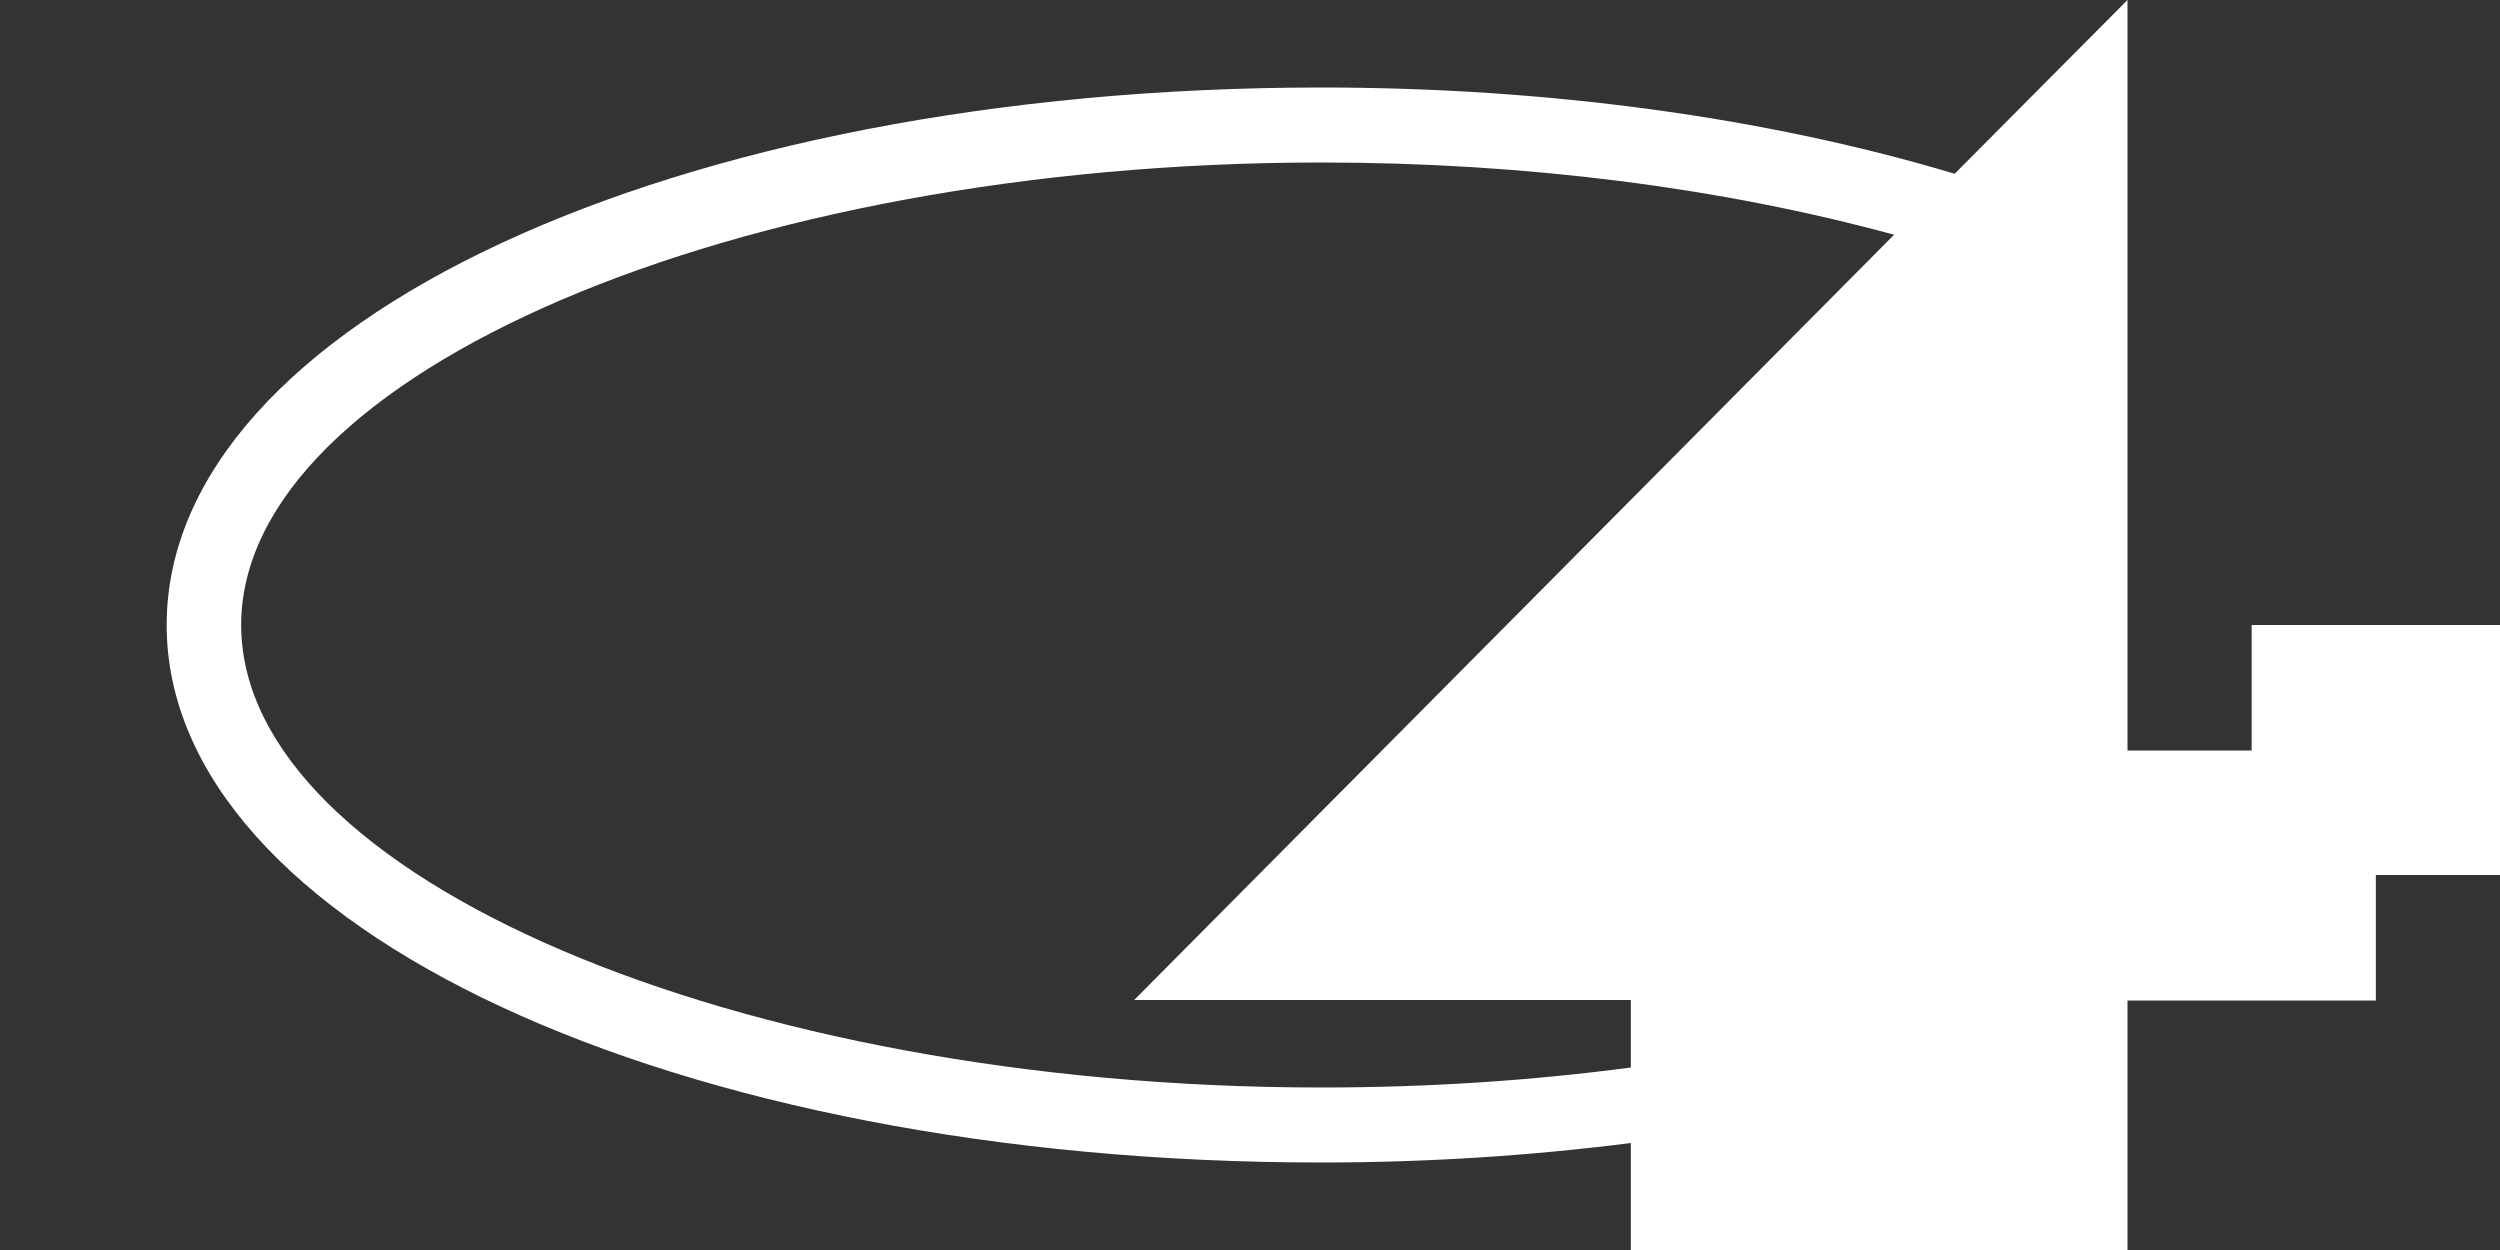 <svg width="692" height="346" viewBox="0 0 692 346" fill="none" xmlns="http://www.w3.org/2000/svg">
<rect x="0" y="0" width="692" height="346" fill="#333333" stroke="none"/>
<path d="M692 173H623.261V207.738H588.892V0L541.05 48.094L540.569 47.956C488.672 32.455 428.25 24.22 365.767 24.22C186.497 24.22 46.133 89.545 46.133 173C46.133 256.455 186.497 321.78 365.767 321.78C394.981 321.78 423.714 319.912 451.415 316.382V346H588.892V276.938H657.631V242.2H692V173ZM365.767 301.02C203.682 301.02 66.755 242.408 66.755 173C66.755 103.592 203.682 44.98 365.767 44.98C422.201 44.98 476.642 51.969 524.278 64.979L313.938 276.8H451.415V295.484C423.782 299.152 395.05 301.02 365.767 301.02Z" fill="white"/>
</svg>
